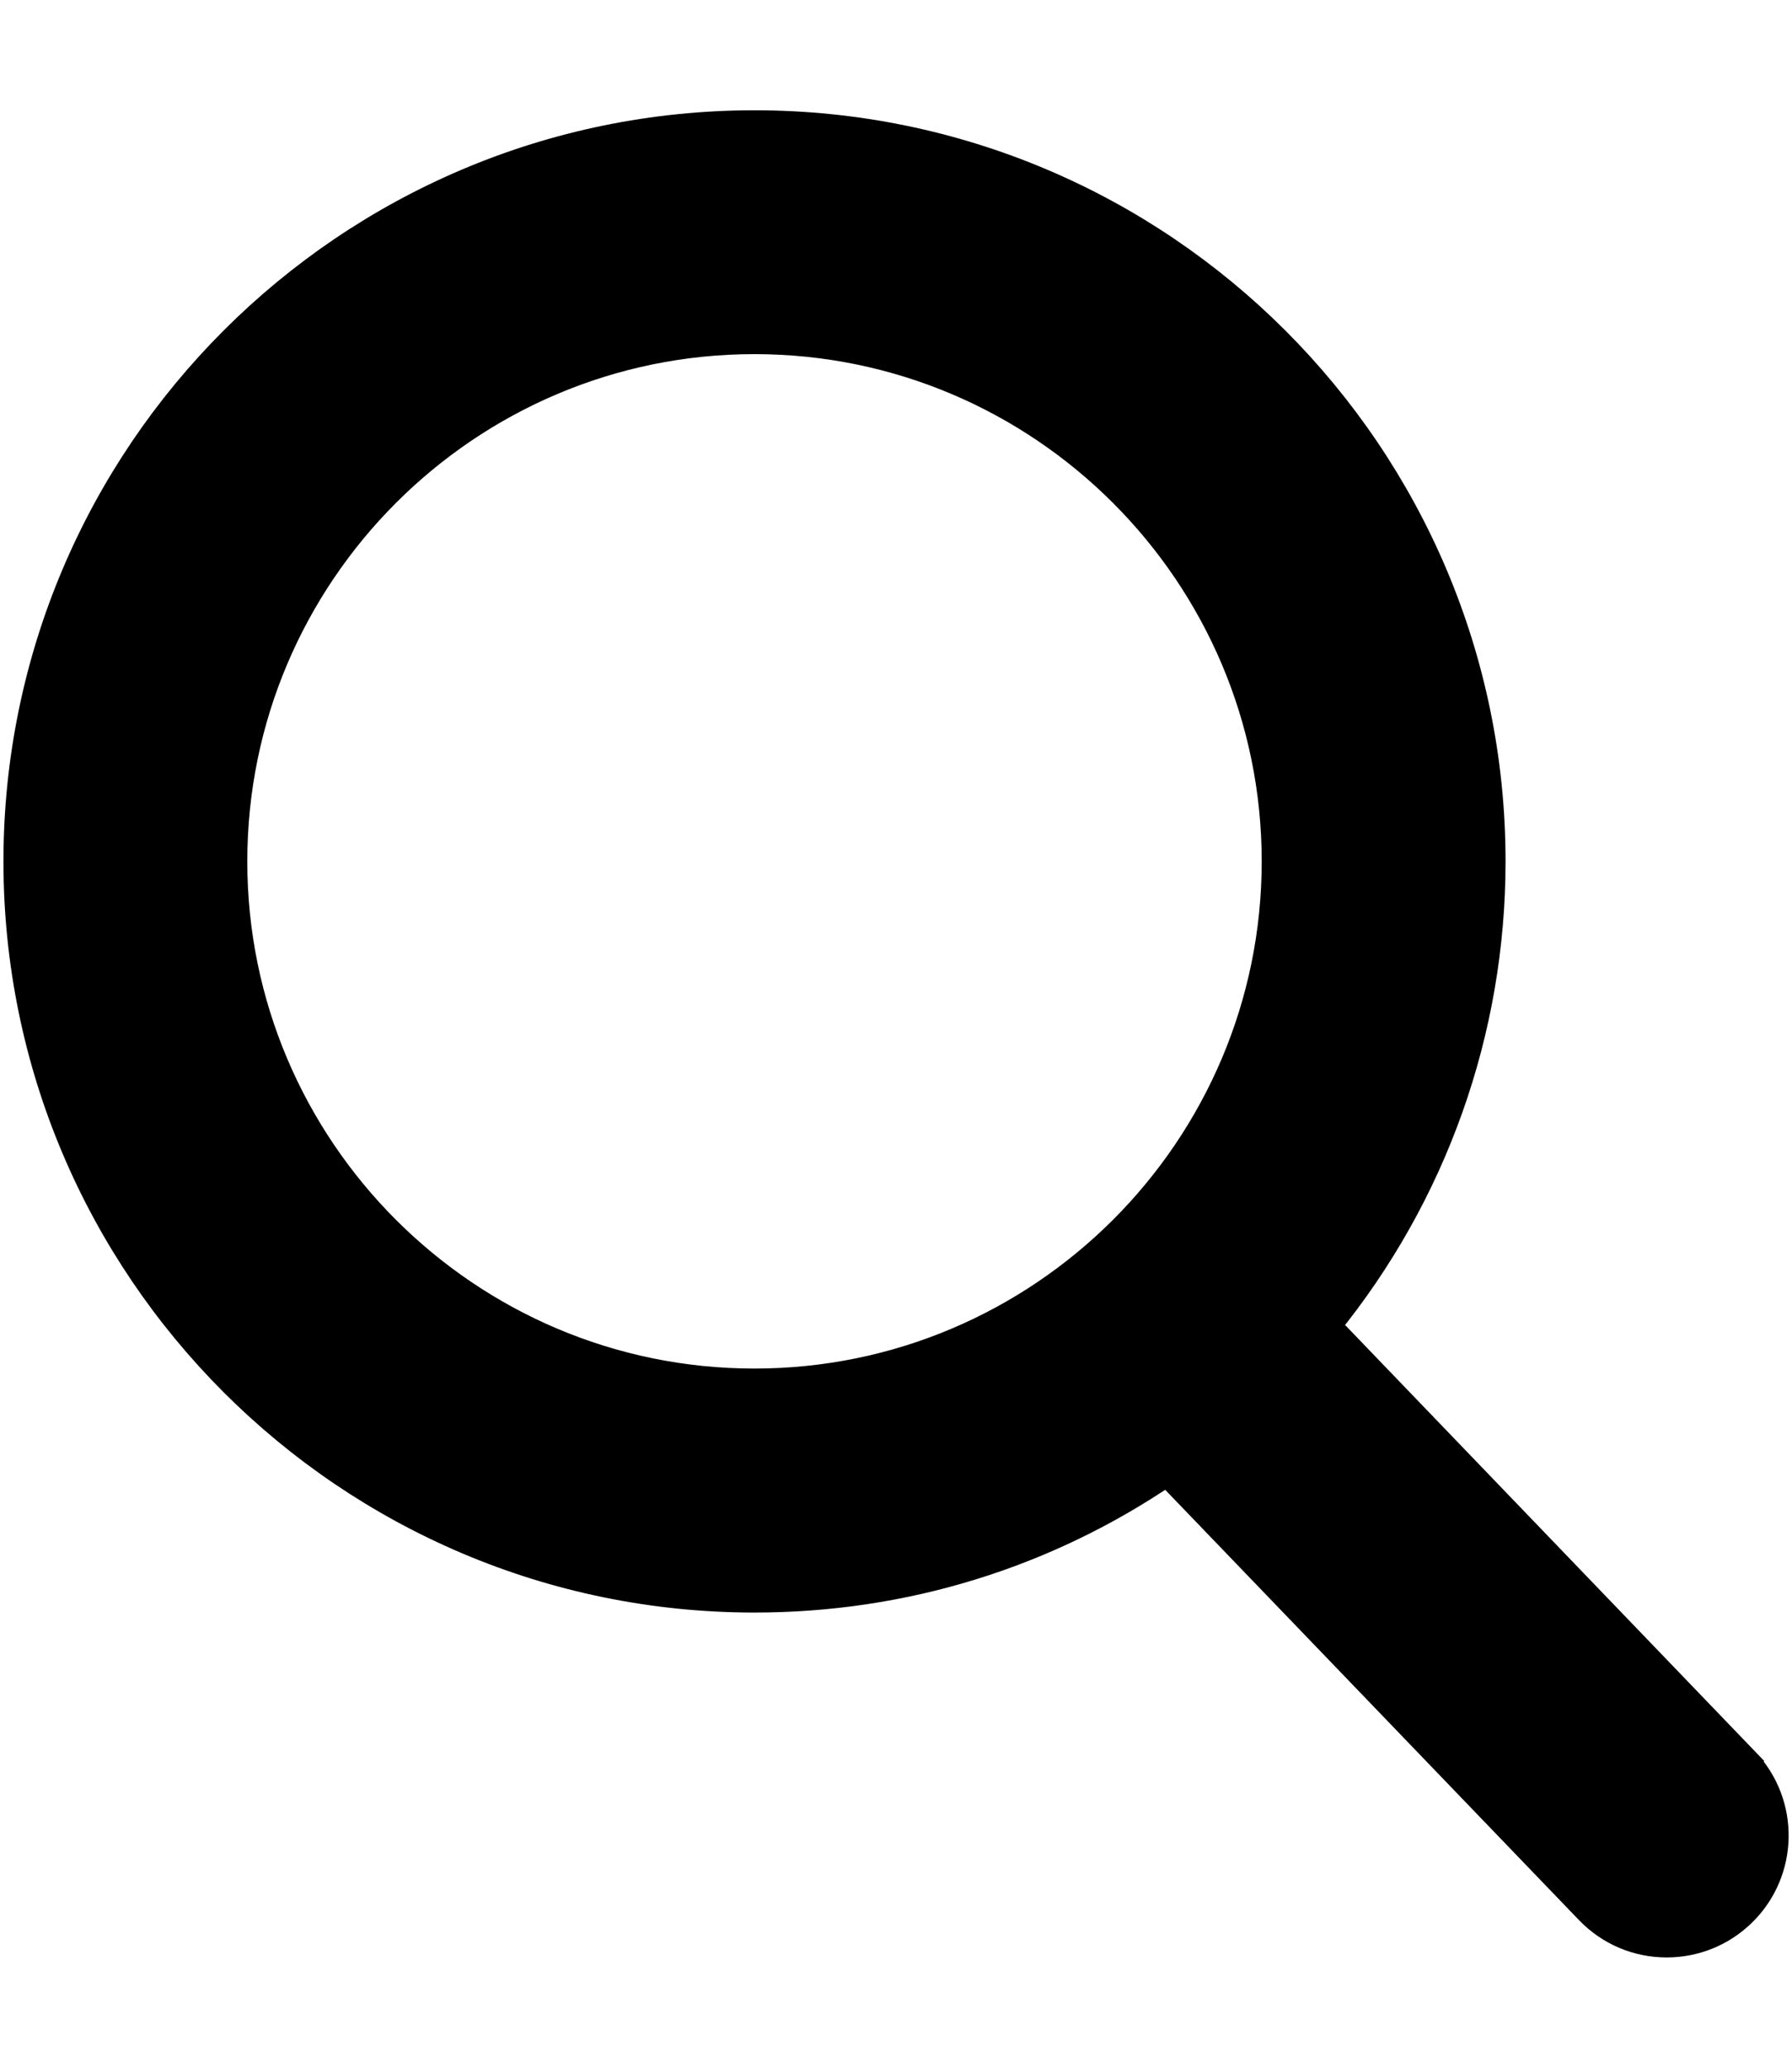 <svg width="13" height="15" viewBox="0 0 13 15" fill="none" xmlns="http://www.w3.org/2000/svg">
<path d="M11.526 13.859L11.526 13.859C11.675 14.014 11.876 14.1 12.091 14.1C12.295 14.1 12.488 14.022 12.635 13.881C12.947 13.581 12.957 13.084 12.657 12.772L12.585 12.841L12.657 12.772L9.625 9.618C10.399 8.666 10.822 7.481 10.822 6.249C10.822 3.299 8.423 0.9 5.473 0.9C2.524 0.9 0.125 3.299 0.125 6.249C0.125 9.198 2.524 11.598 5.473 11.598C6.552 11.598 7.581 11.281 8.467 10.678L11.526 13.859ZM5.473 2.469C7.557 2.469 9.253 4.165 9.253 6.249C9.253 8.333 7.557 10.028 5.473 10.028C3.389 10.028 1.694 8.333 1.694 6.249C1.694 4.165 3.389 2.469 5.473 2.469Z" fill="currentColor" stroke="currentColor" stroke-width="0.2"/>
</svg>

